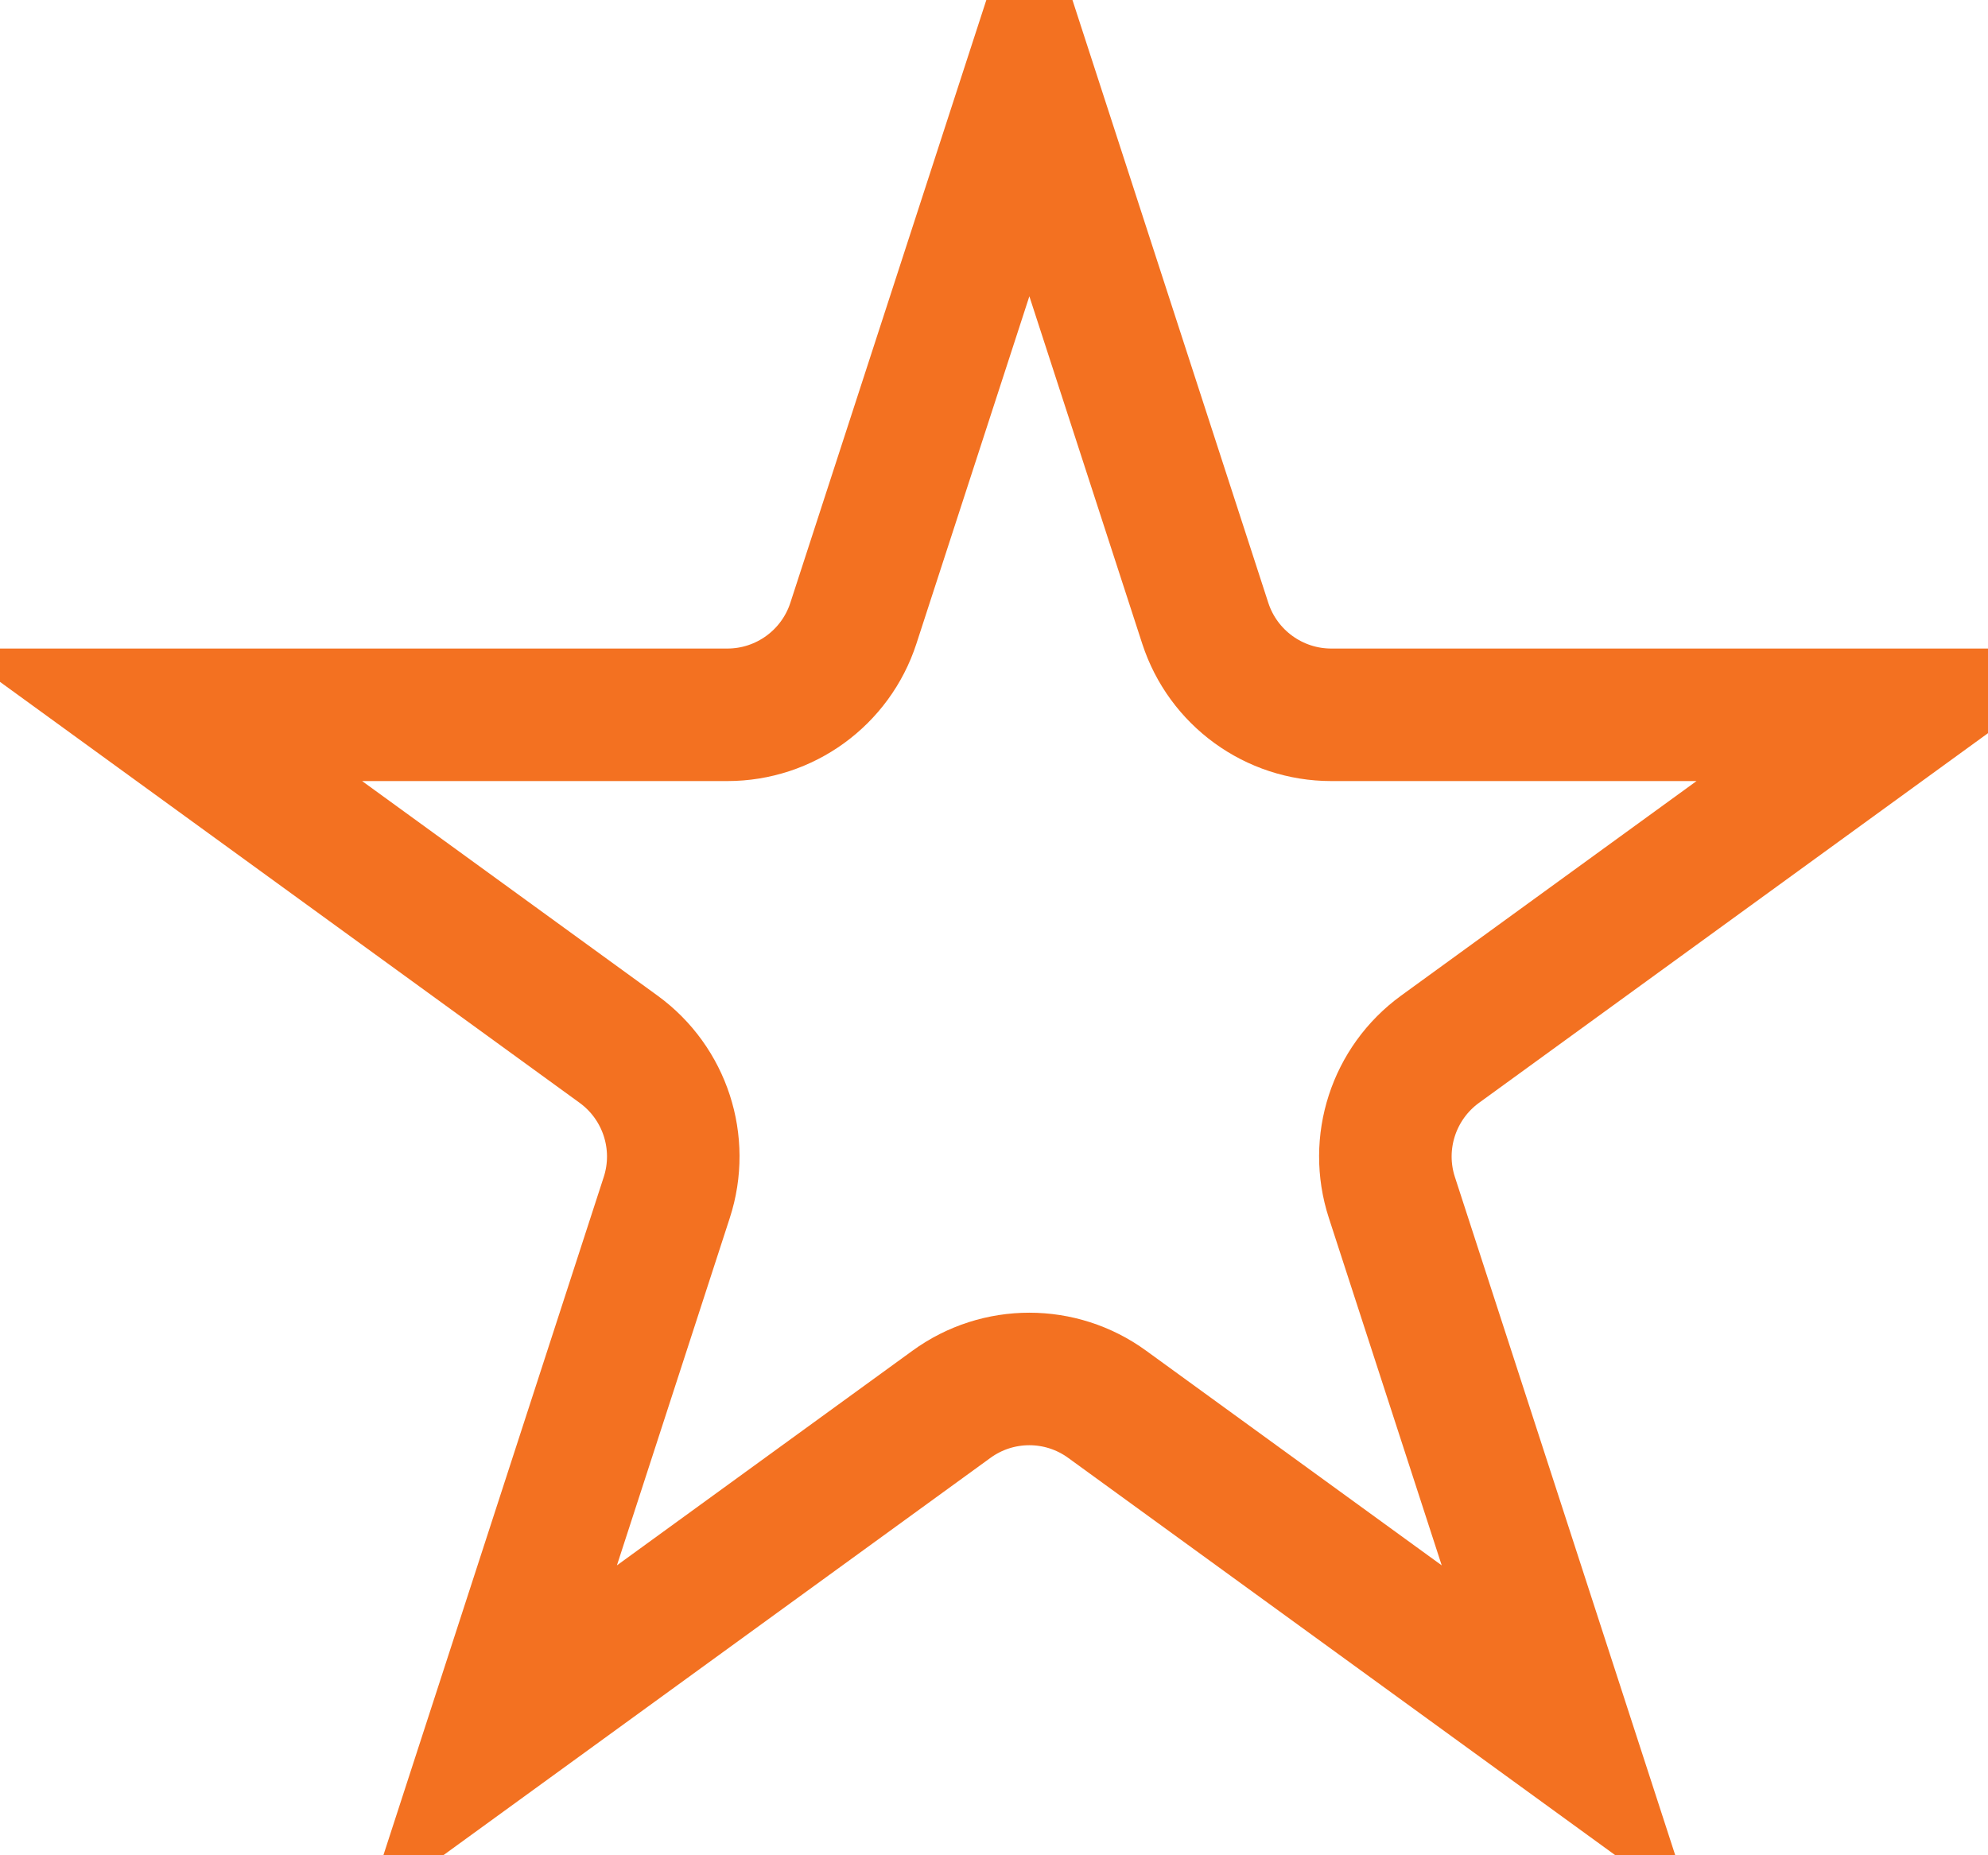 <svg width="15" height="14" viewBox="0 0 15 14" fill="none" xmlns="http://www.w3.org/2000/svg">
<path d="M7.767 0.618L9.094 4.703C9.228 5.115 9.612 5.394 10.045 5.394H14.34L10.865 7.918C10.515 8.173 10.368 8.624 10.502 9.036L11.829 13.121L8.354 10.597C8.004 10.342 7.529 10.342 7.179 10.597L3.704 13.121L5.031 9.036C5.165 8.624 5.018 8.173 4.668 7.918L1.193 5.394H5.488C5.921 5.394 6.305 5.115 6.439 4.703L7.767 0.618Z" stroke="#F37121"/>
</svg>
